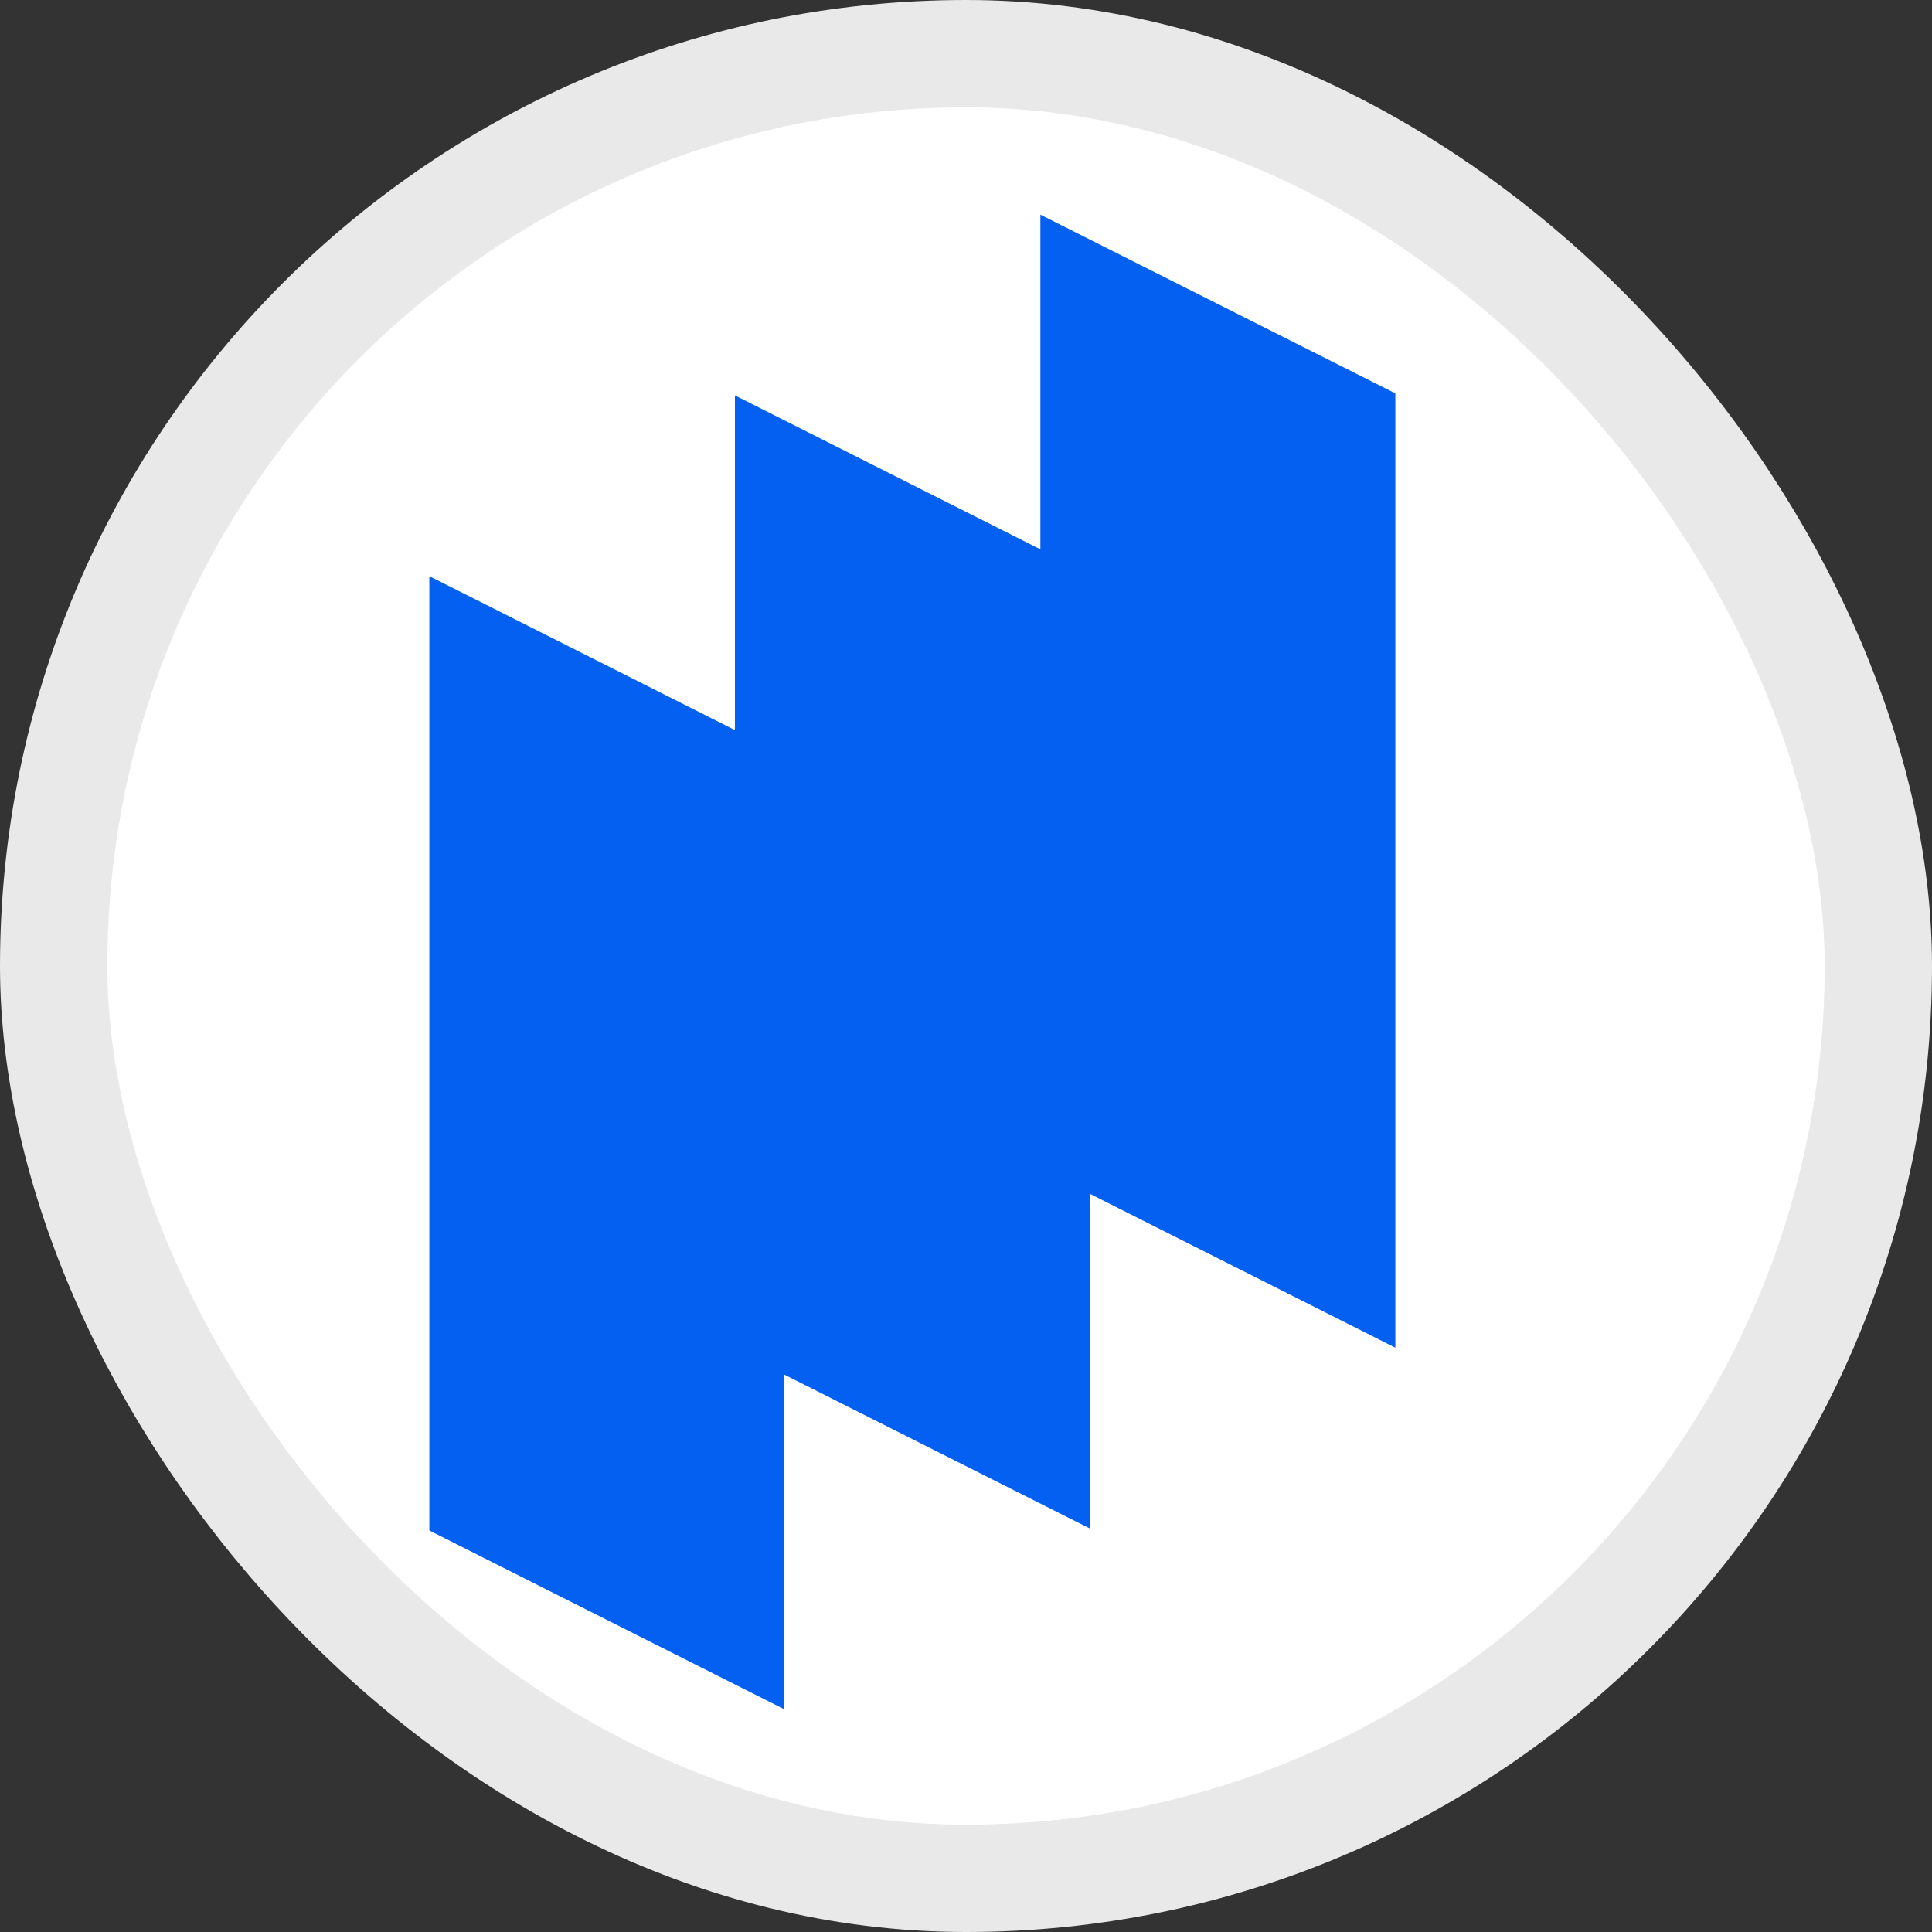 <svg width="18" height="18" viewBox="0 0 18 18" fill="none" xmlns="http://www.w3.org/2000/svg">
<rect x="0" y="0" width="18" height="18" fill="#333333" stroke="none"/>
<rect x="0.5" y="0.5" width="17" height="17" rx="8.5" fill="white"/>
<rect x="0.5" y="0.5" width="17" height="17" rx="8.5" stroke="#E9E9E9"/>
<path fill-rule="evenodd" clip-rule="evenodd" d="M6.847 6.802L4 5.368V14.259L7.307 15.925V12.807L10.153 14.24V11.122L13 12.556V3.665L9.693 2V5.118L6.847 3.684V6.802Z" fill="#0360F0"/>
</svg>
